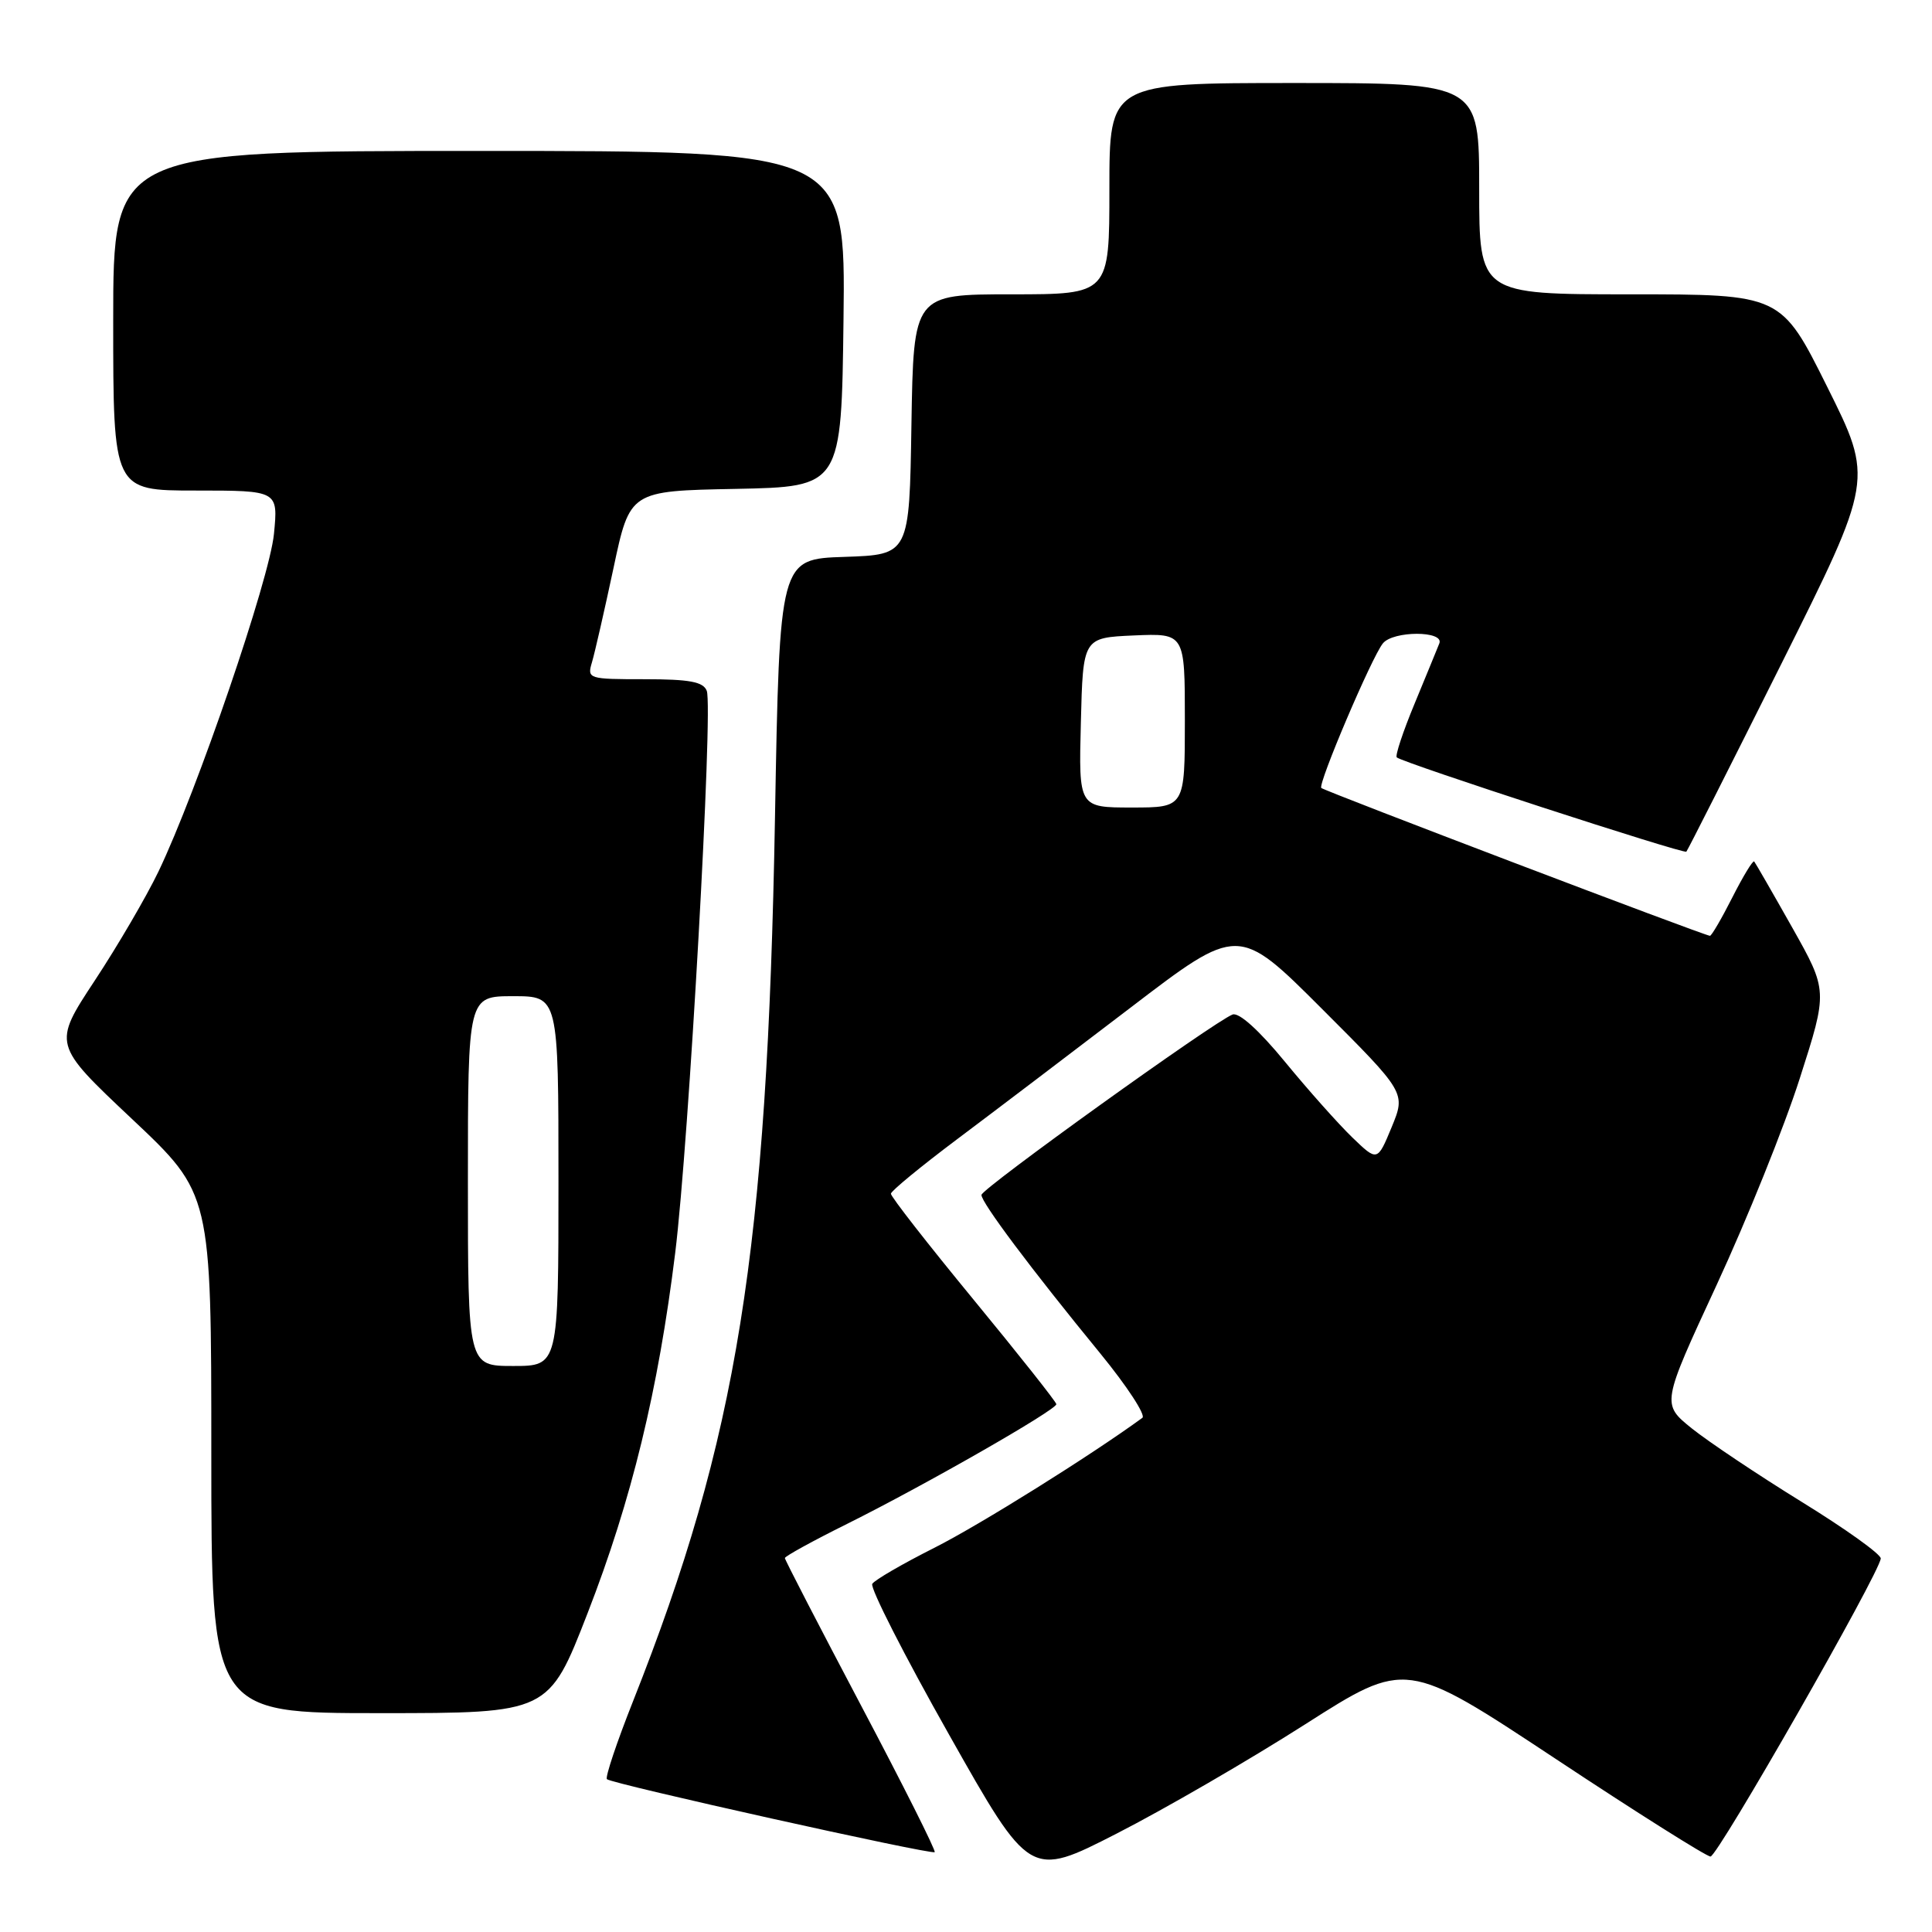 <?xml version="1.0" encoding="UTF-8" standalone="no"?>
<!DOCTYPE svg PUBLIC "-//W3C//DTD SVG 1.1//EN" "http://www.w3.org/Graphics/SVG/1.1/DTD/svg11.dtd" >
<svg xmlns="http://www.w3.org/2000/svg" xmlns:xlink="http://www.w3.org/1999/xlink" version="1.1" viewBox="0 0 256 256">
 <g >
 <path fill="currentColor"
d=" M 172.91 228.50 C 186.31 219.95 186.31 219.95 206.00 232.97 C 216.82 240.14 226.12 246.00 226.65 246.00 C 227.60 246.00 249.04 208.47 249.21 206.51 C 249.26 205.96 244.55 202.59 238.74 199.01 C 232.94 195.43 226.38 191.04 224.17 189.27 C 220.16 186.03 220.16 186.03 227.46 170.27 C 231.48 161.59 236.44 149.28 238.48 142.89 C 242.20 131.29 242.20 131.29 237.47 122.89 C 234.87 118.28 232.60 114.34 232.44 114.15 C 232.27 113.96 230.97 116.10 229.55 118.90 C 228.13 121.71 226.79 124.00 226.58 124.00 C 225.90 124.00 175.52 104.83 175.08 104.41 C 174.59 103.93 181.76 87.07 183.24 85.25 C 184.60 83.56 191.39 83.56 190.72 85.25 C 190.45 85.94 188.97 89.53 187.44 93.24 C 185.90 96.95 184.84 100.15 185.08 100.36 C 185.90 101.08 223.13 113.20 223.45 112.85 C 223.63 112.66 229.28 101.48 236.01 88.02 C 248.24 63.54 248.24 63.54 242.12 51.27 C 236.01 39.00 236.01 39.00 216.01 39.00 C 196.00 39.00 196.00 39.00 196.00 25.00 C 196.00 11.00 196.00 11.00 171.50 11.00 C 147.00 11.00 147.00 11.00 147.00 25.00 C 147.00 39.00 147.00 39.00 134.02 39.00 C 121.05 39.00 121.05 39.00 120.77 56.25 C 120.50 73.50 120.50 73.50 111.90 73.79 C 103.30 74.07 103.30 74.07 102.69 108.29 C 101.67 165.88 97.71 190.52 83.89 225.40 C 81.73 230.84 80.17 235.50 80.42 235.75 C 81.02 236.36 123.41 245.79 123.85 245.42 C 124.05 245.26 119.66 236.52 114.10 226.00 C 108.55 215.48 104.00 206.69 104.00 206.45 C 104.00 206.22 107.71 204.17 112.25 201.92 C 122.59 196.77 140.01 186.80 139.97 186.06 C 139.95 185.75 135.00 179.50 128.97 172.17 C 122.94 164.84 118.02 158.54 118.05 158.17 C 118.08 157.80 122.02 154.56 126.80 150.97 C 131.59 147.38 141.93 139.53 149.80 133.52 C 164.09 122.60 164.09 122.60 175.19 133.70 C 186.28 144.79 186.28 144.79 184.40 149.36 C 182.51 153.92 182.51 153.92 179.18 150.71 C 177.35 148.94 173.34 144.44 170.27 140.70 C 166.84 136.52 164.17 134.11 163.32 134.43 C 160.87 135.37 130.10 157.47 130.05 158.33 C 129.99 159.29 136.65 168.18 145.81 179.36 C 149.35 183.69 151.85 187.52 151.37 187.87 C 144.52 192.87 129.83 202.05 123.83 205.08 C 119.60 207.21 115.89 209.36 115.58 209.87 C 115.26 210.38 119.83 219.36 125.74 229.82 C 136.47 248.84 136.47 248.84 147.98 242.95 C 154.32 239.71 165.53 233.21 172.91 228.50 Z  M 77.86 213.75 C 83.69 198.76 87.22 184.23 89.47 166.00 C 91.28 151.34 94.51 93.78 93.65 91.54 C 93.19 90.34 91.38 90.00 85.41 90.00 C 77.95 90.00 77.78 89.95 78.44 87.75 C 78.81 86.51 80.09 80.90 81.29 75.28 C 83.46 65.05 83.46 65.05 97.48 64.78 C 111.50 64.50 111.50 64.50 111.77 42.25 C 112.04 20.00 112.04 20.00 63.52 20.00 C 15.00 20.00 15.00 20.00 15.00 42.50 C 15.00 65.00 15.00 65.00 25.93 65.00 C 36.86 65.00 36.86 65.00 36.30 70.75 C 35.72 76.72 26.12 104.78 21.00 115.48 C 19.41 118.79 15.61 125.30 12.55 129.94 C 6.99 138.38 6.99 138.38 17.49 148.27 C 28.00 158.17 28.00 158.17 28.00 192.58 C 28.00 227.00 28.00 227.00 50.35 227.00 C 72.71 227.00 72.71 227.00 77.86 213.75 Z  M 143.22 95.75 C 143.50 84.50 143.50 84.50 150.25 84.20 C 157.00 83.91 157.00 83.91 157.00 95.45 C 157.00 107.00 157.00 107.00 149.97 107.00 C 142.93 107.00 142.93 107.00 143.22 95.75 Z  M 62.00 156.50 C 62.00 132.00 62.00 132.00 68.00 132.00 C 74.00 132.00 74.00 132.00 74.00 156.50 C 74.00 181.00 74.00 181.00 68.00 181.00 C 62.00 181.00 62.00 181.00 62.00 156.50 Z "/>
</g>
</svg>